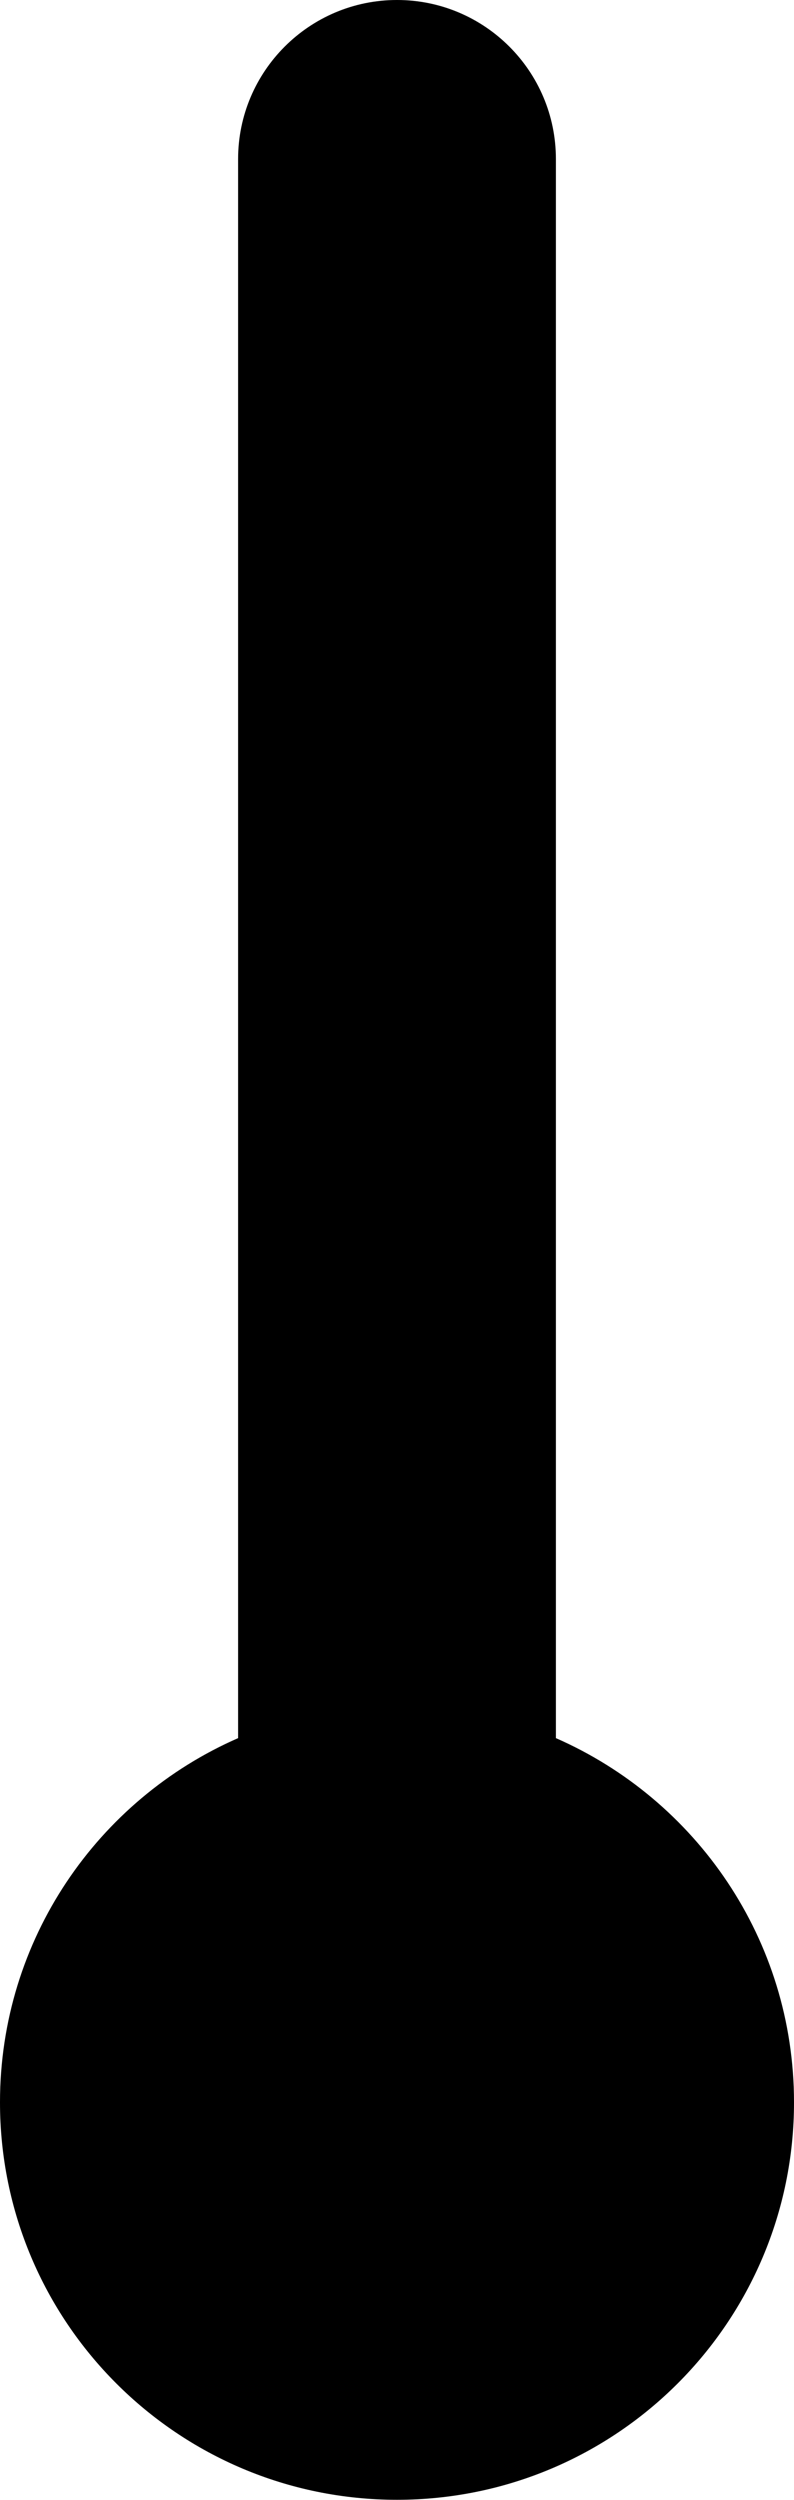 <?xml version="1.0" encoding="UTF-8"?>
<svg id="b" data-name="Layer 2" xmlns="http://www.w3.org/2000/svg" viewBox="0 0 46.92 147.57">
  <g id="c" data-name="Layer 1" vector-effect="non-scaling-stroke">
    <path class="d" d="M32.85,102.61V9.39c0-5.19-4.21-9.39-9.39-9.39s-9.39,4.21-9.39,9.39v93.21c-8.28,3.62-14.07,11.88-14.07,21.5,0,12.96,10.5,23.46,23.46,23.46s23.46-10.5,23.46-23.46c0-9.62-5.79-17.87-14.07-21.5Z"/>
  </g>
</svg>